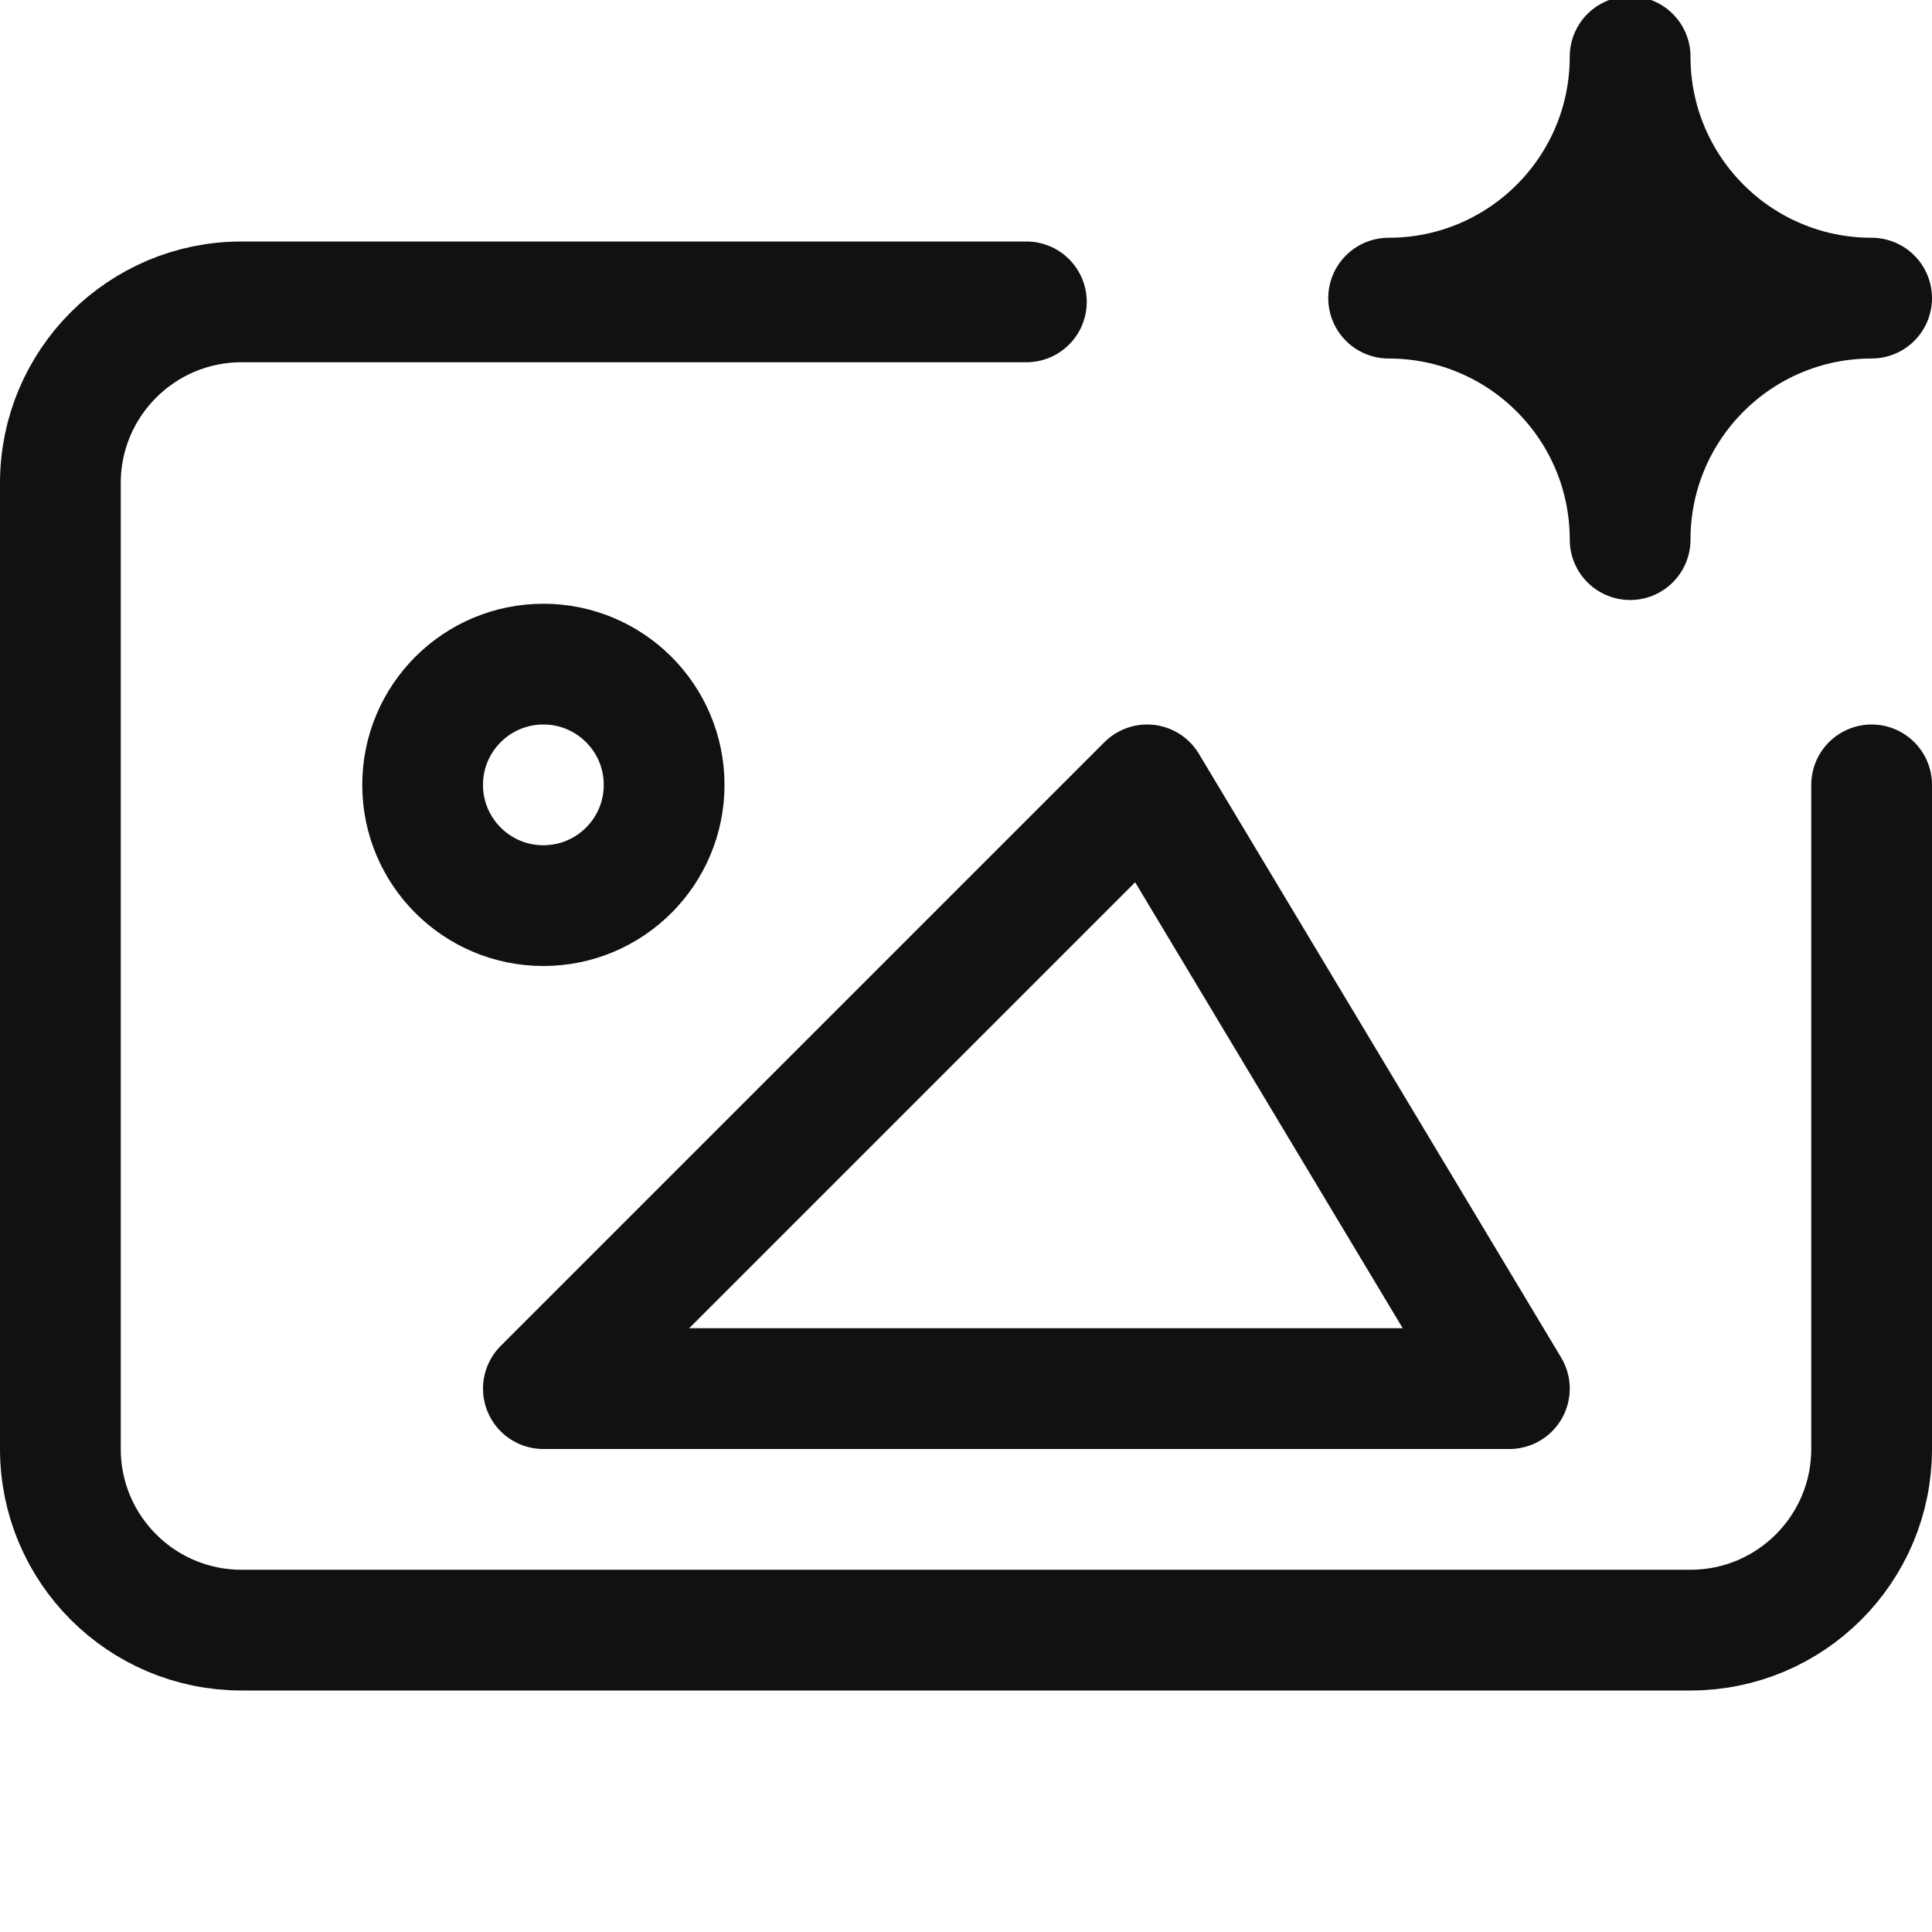 <svg xmlns="http://www.w3.org/2000/svg" width="16" height="16" viewBox="0 0 16 16"><g class="nc-icon-wrapper" fill="#111111"><path d="M15.5,6.5v5.5c0,.828-.672,1.5-1.5,1.5H2c-.828,0-1.5-.672-1.5-1.5V4c0-.828,.672-1.5,1.5-1.5h6.5" fill="none" stroke="#111111" stroke-linecap="round" stroke-linejoin="round"></path><polygon points="4.5 11.5 9.5 6.5 12.5 11.5 4.5 11.5" fill="none" stroke="#111111" stroke-linecap="round" stroke-linejoin="round"></polygon><circle cx="4.5" cy="6.5" r="1" fill="none" stroke="#111111" stroke-linecap="round" stroke-linejoin="round"></circle><path d="M11.5,2.469c1.105,0,2-.895,2-2,0,1.105,.895,2,2,2-1.105,0-2,.895-2,2,0-1.105-.895-2-2-2" fill="#111111" stroke="#111111" stroke-linecap="round" stroke-linejoin="round" data-color="color-2"></path></g></svg>